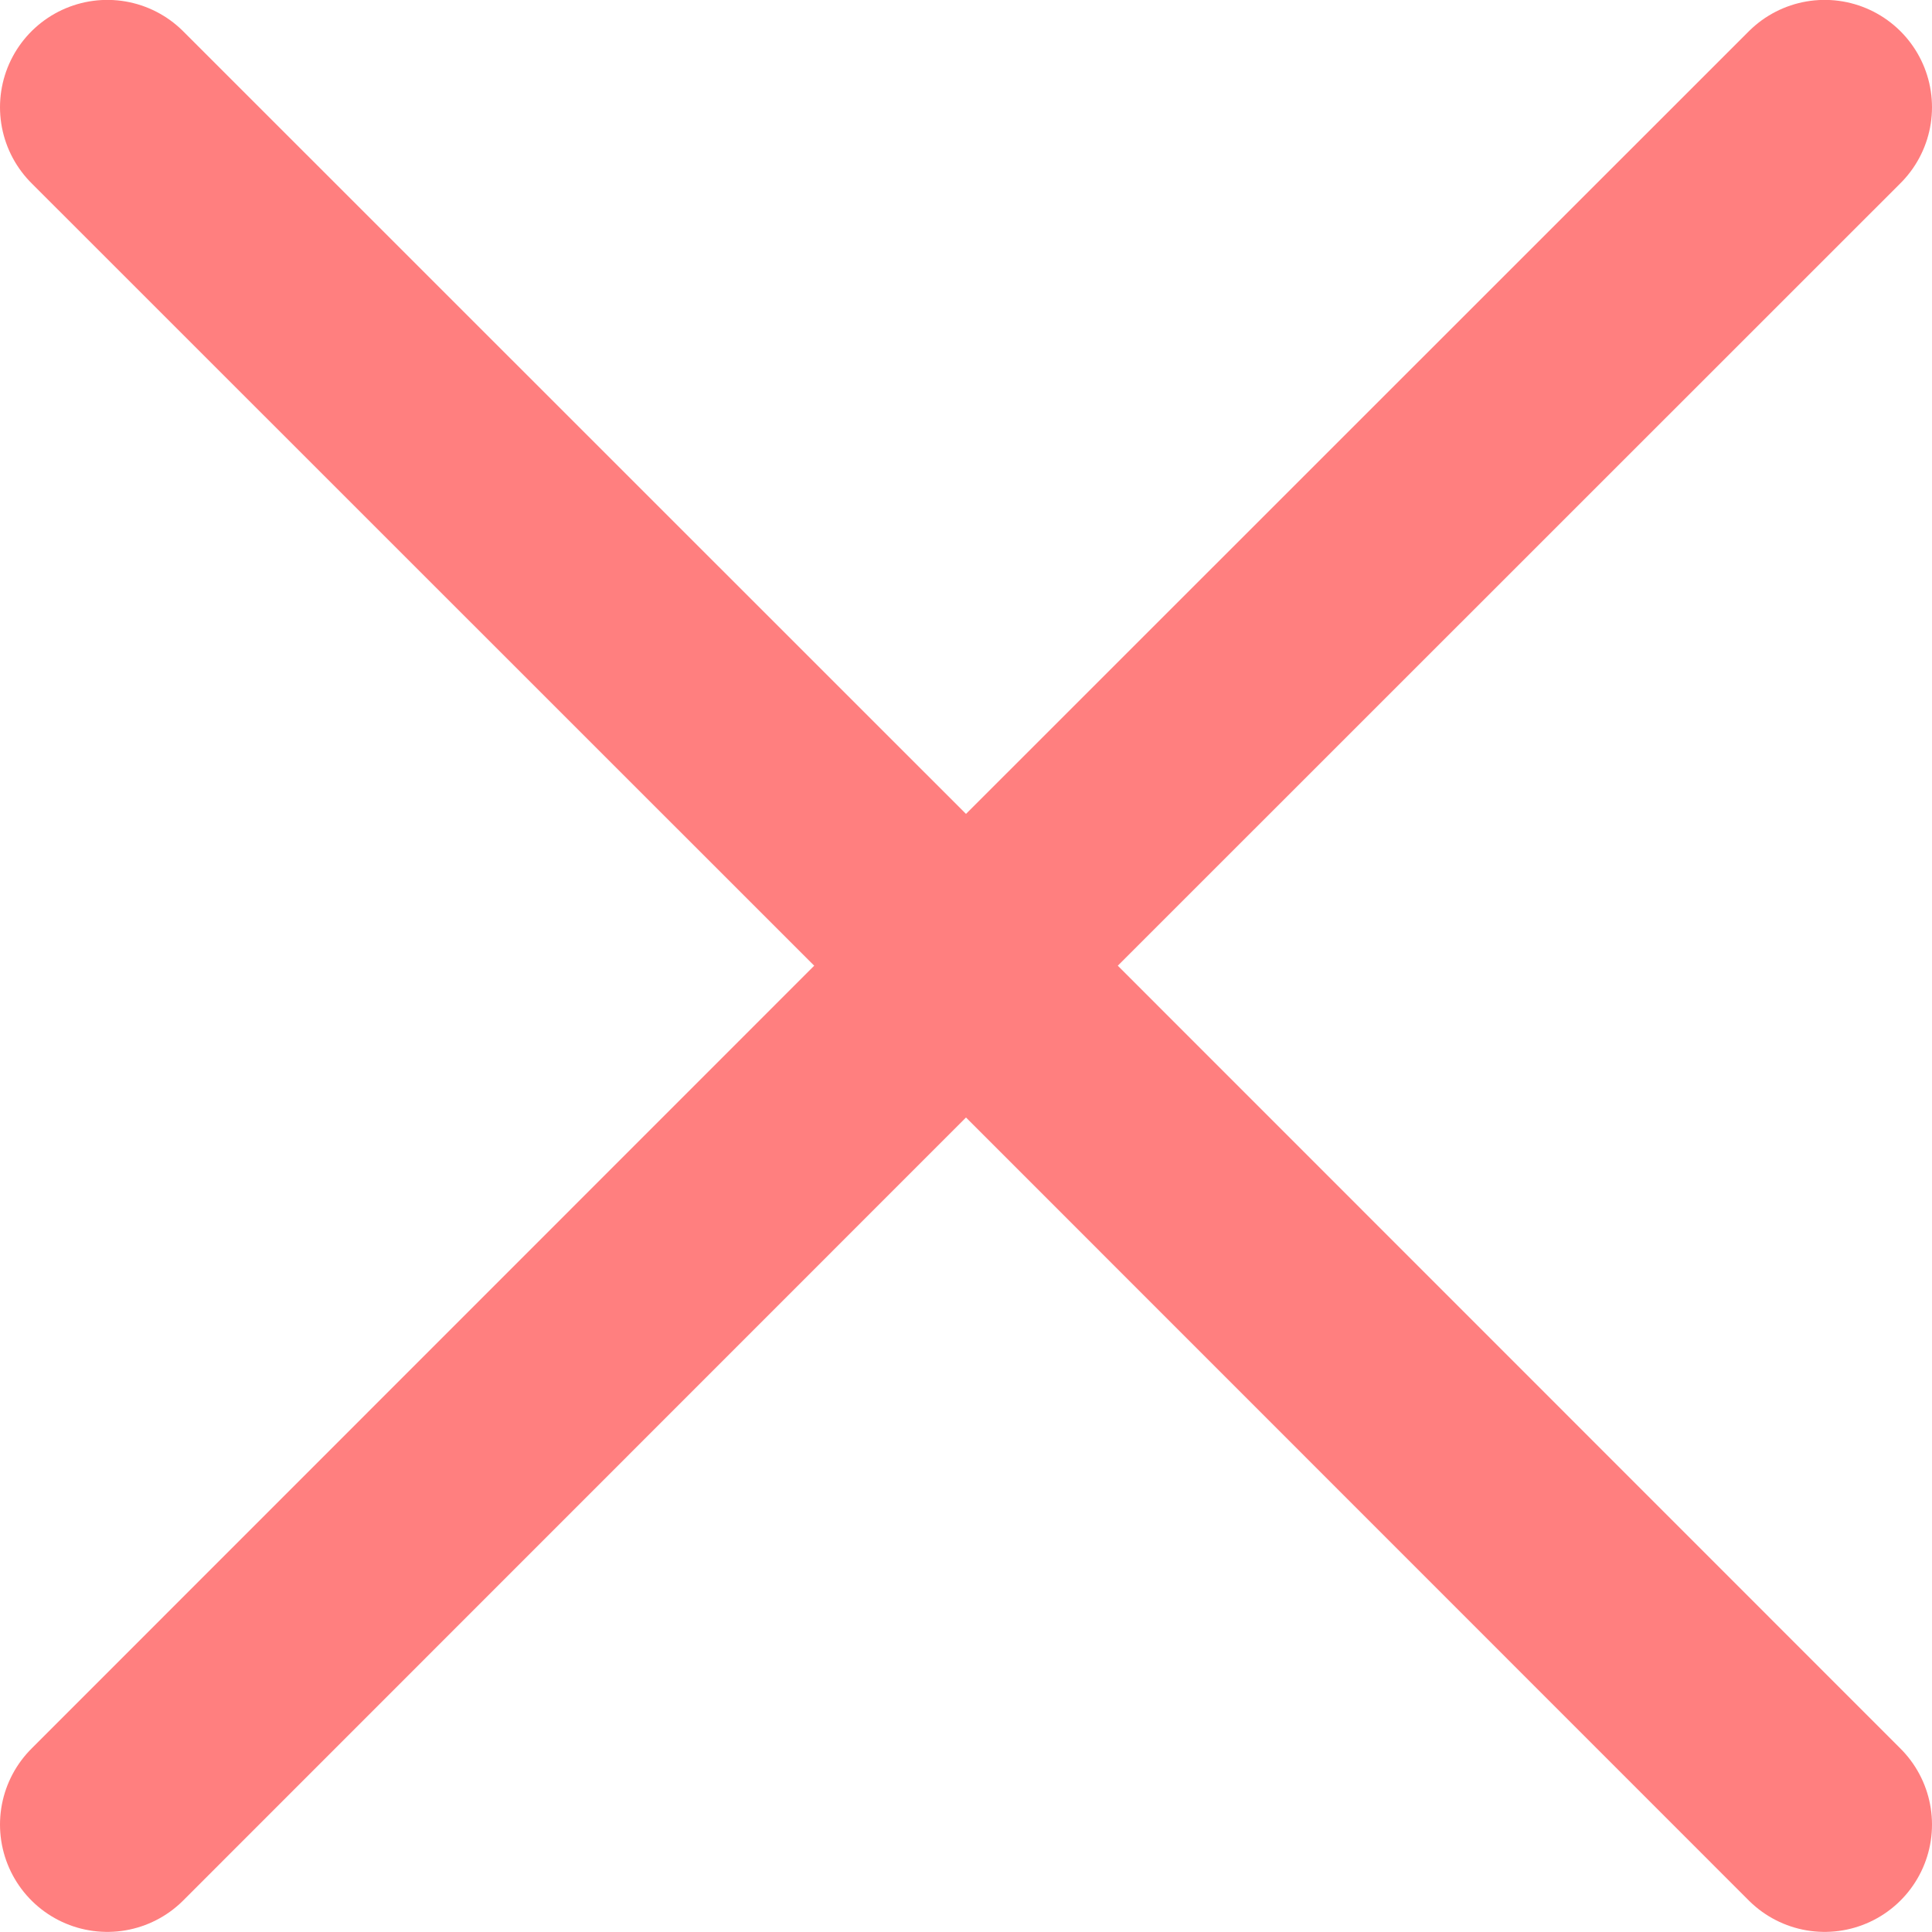 <svg width="18" height="18" viewBox="0 0 18 18" fill="none" xmlns="http://www.w3.org/2000/svg">
  <g opacity="0.5">
    <path d="M1 0.999L9 8.997L1 16.999" stroke="red" stroke-width="2" stroke-linecap="round" stroke-linejoin="round"/>
    <path d="M17 0.999L9 8.997L17 16.999" stroke="red" stroke-width="2" stroke-linecap="round" stroke-linejoin="round"/>
  </g>
</svg>
